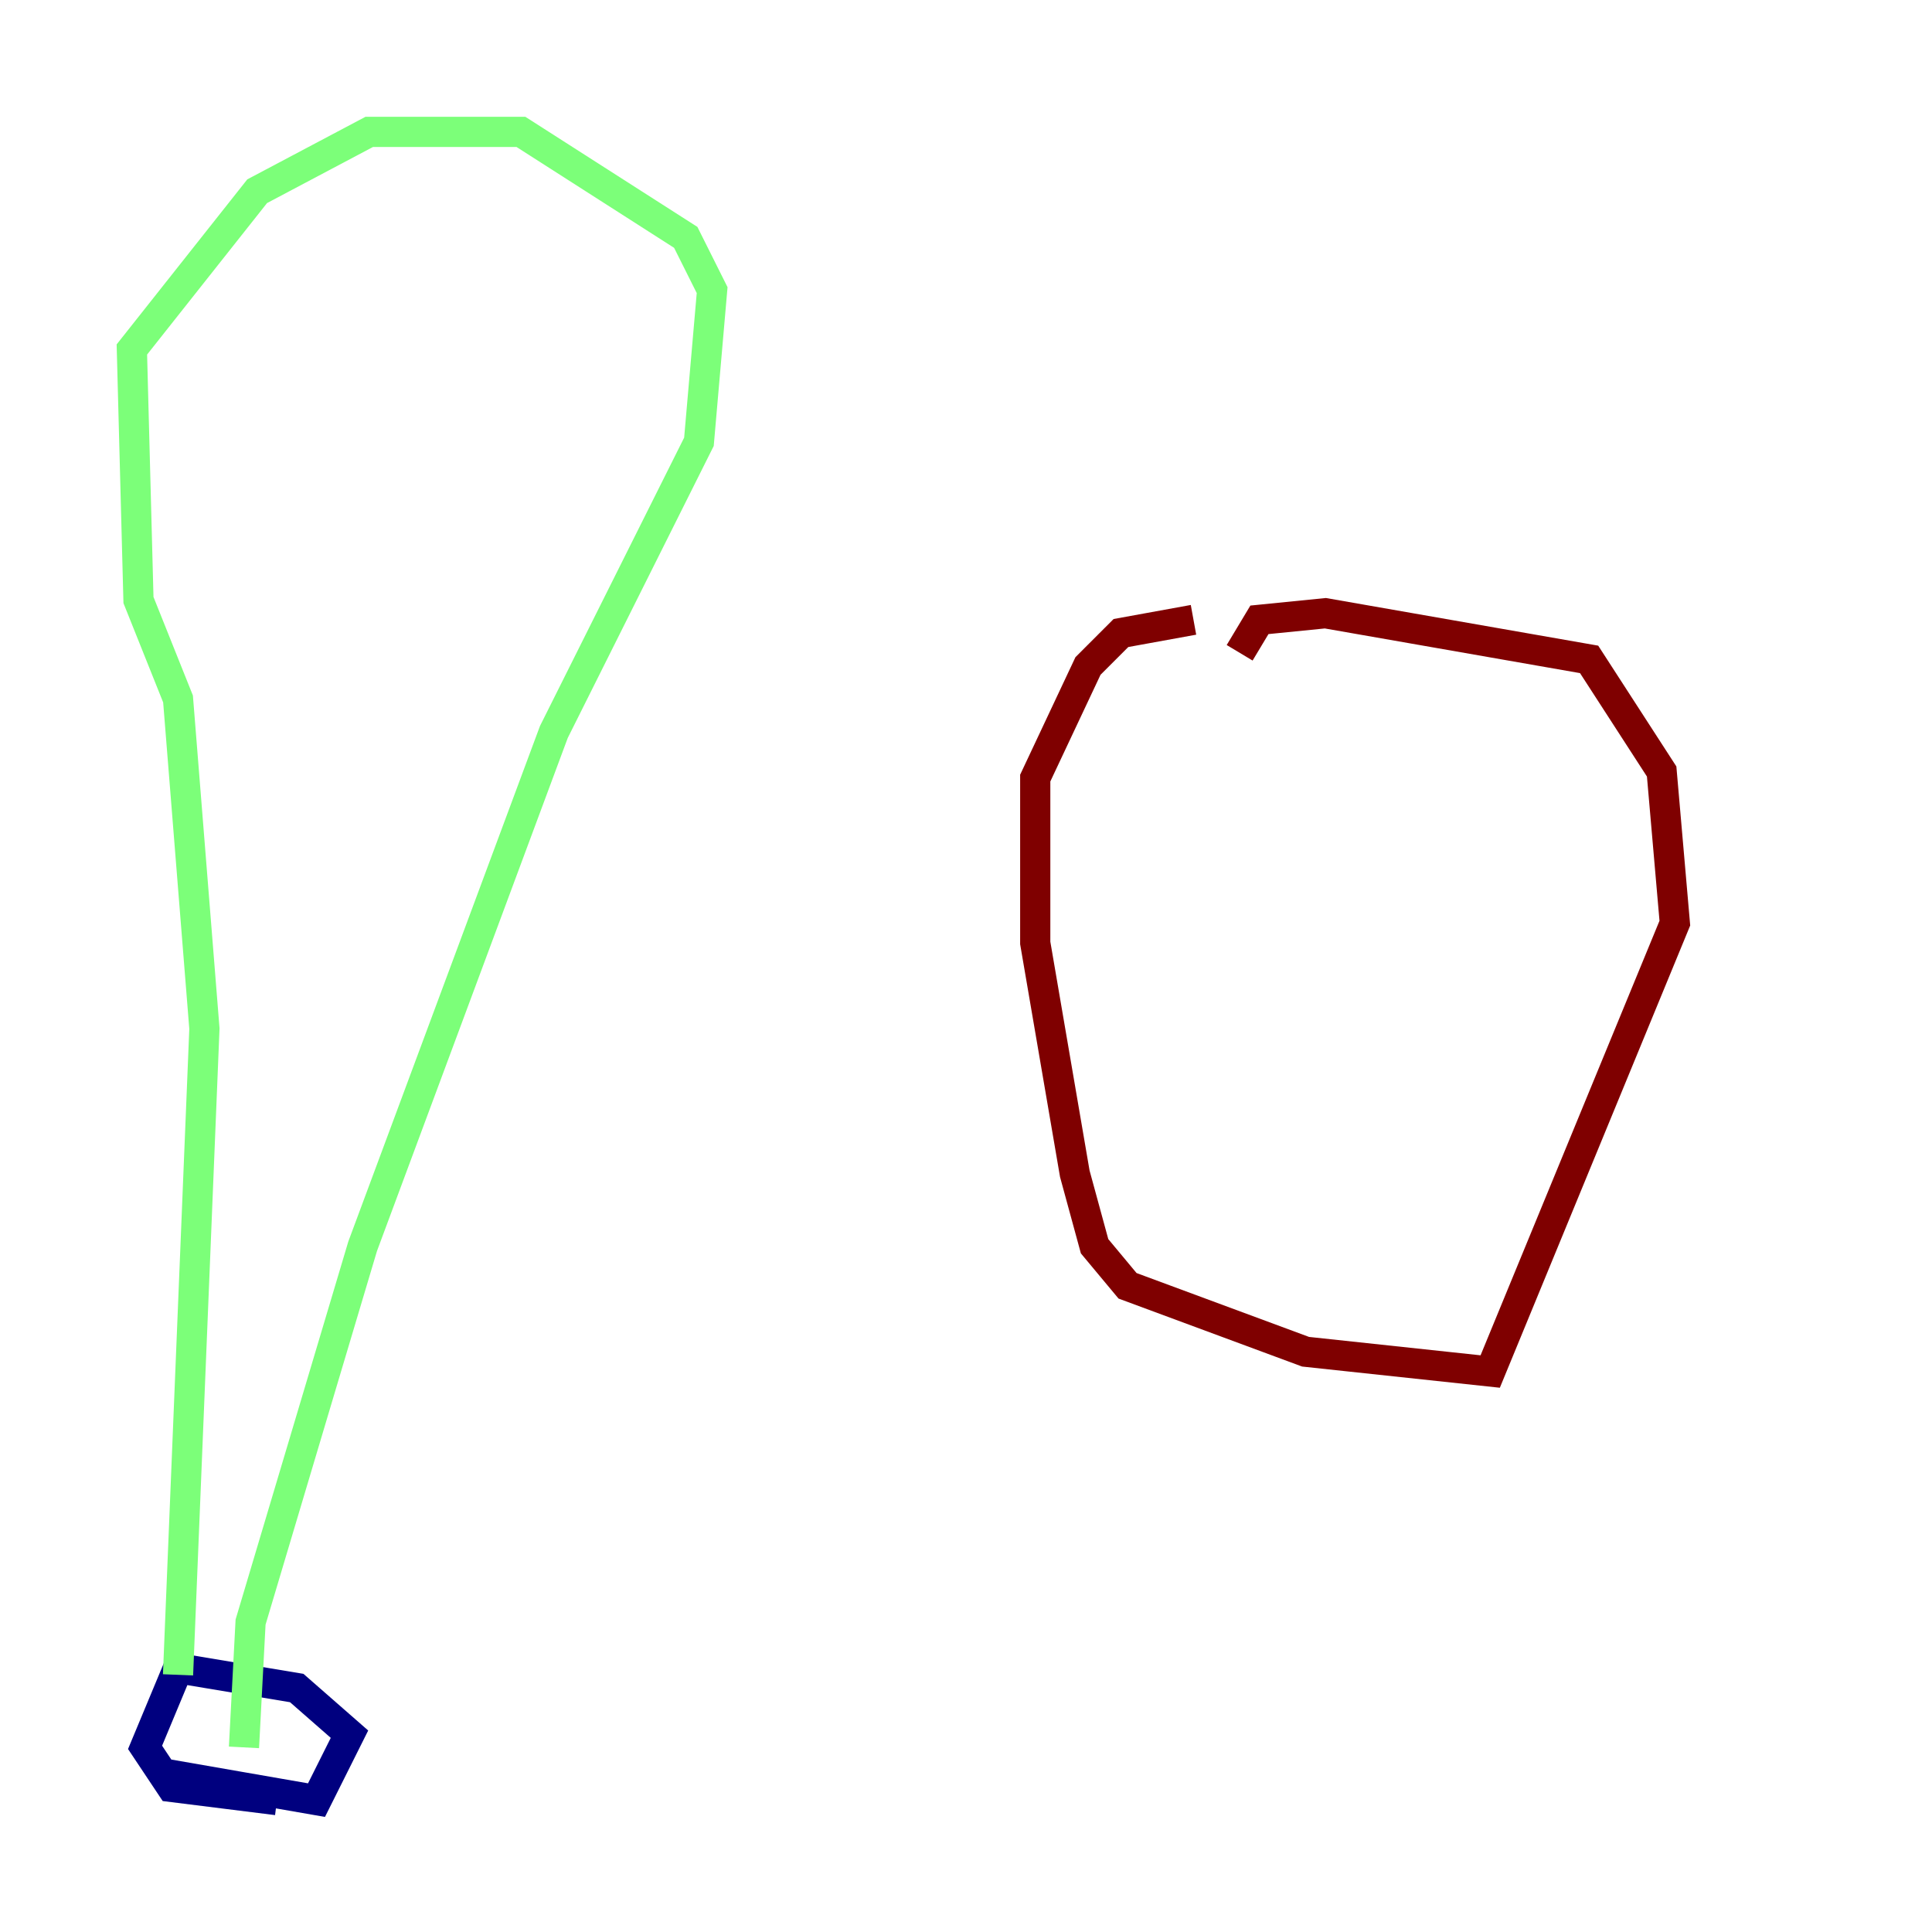 <?xml version="1.0" encoding="utf-8" ?>
<svg baseProfile="tiny" height="128" version="1.2" viewBox="0,0,128,128" width="128" xmlns="http://www.w3.org/2000/svg" xmlns:ev="http://www.w3.org/2001/xml-events" xmlns:xlink="http://www.w3.org/1999/xlink"><defs /><polyline fill="none" points="10.921,117.515 20.969,119.263 23.154,114.894 19.659,111.836 11.795,110.526 9.611,115.768 11.358,118.389 18.348,119.263" stroke="#00007f" stroke-width="2" /><polyline fill="none" points="11.795,110.963 13.543,68.15 11.795,46.307 9.174,39.754 8.737,23.154 17.038,12.669 24.464,8.737 34.512,8.737 45.433,15.727 47.181,19.222 46.307,29.27 36.696,48.492 24.027,82.567 16.601,107.468 16.164,115.768" stroke="#7cff79" stroke-width="2" /><polyline fill="none" points="79.072,41.065 74.266,41.939 72.082,44.123 68.587,51.55 68.587,62.471 71.208,77.761 72.519,82.567 74.703,85.188 86.498,89.556 98.73,90.867 110.963,61.16 110.089,51.113 105.283,43.686 87.809,40.628 83.44,41.065 82.13,43.249" stroke="#7f0000" stroke-width="2" /></svg>